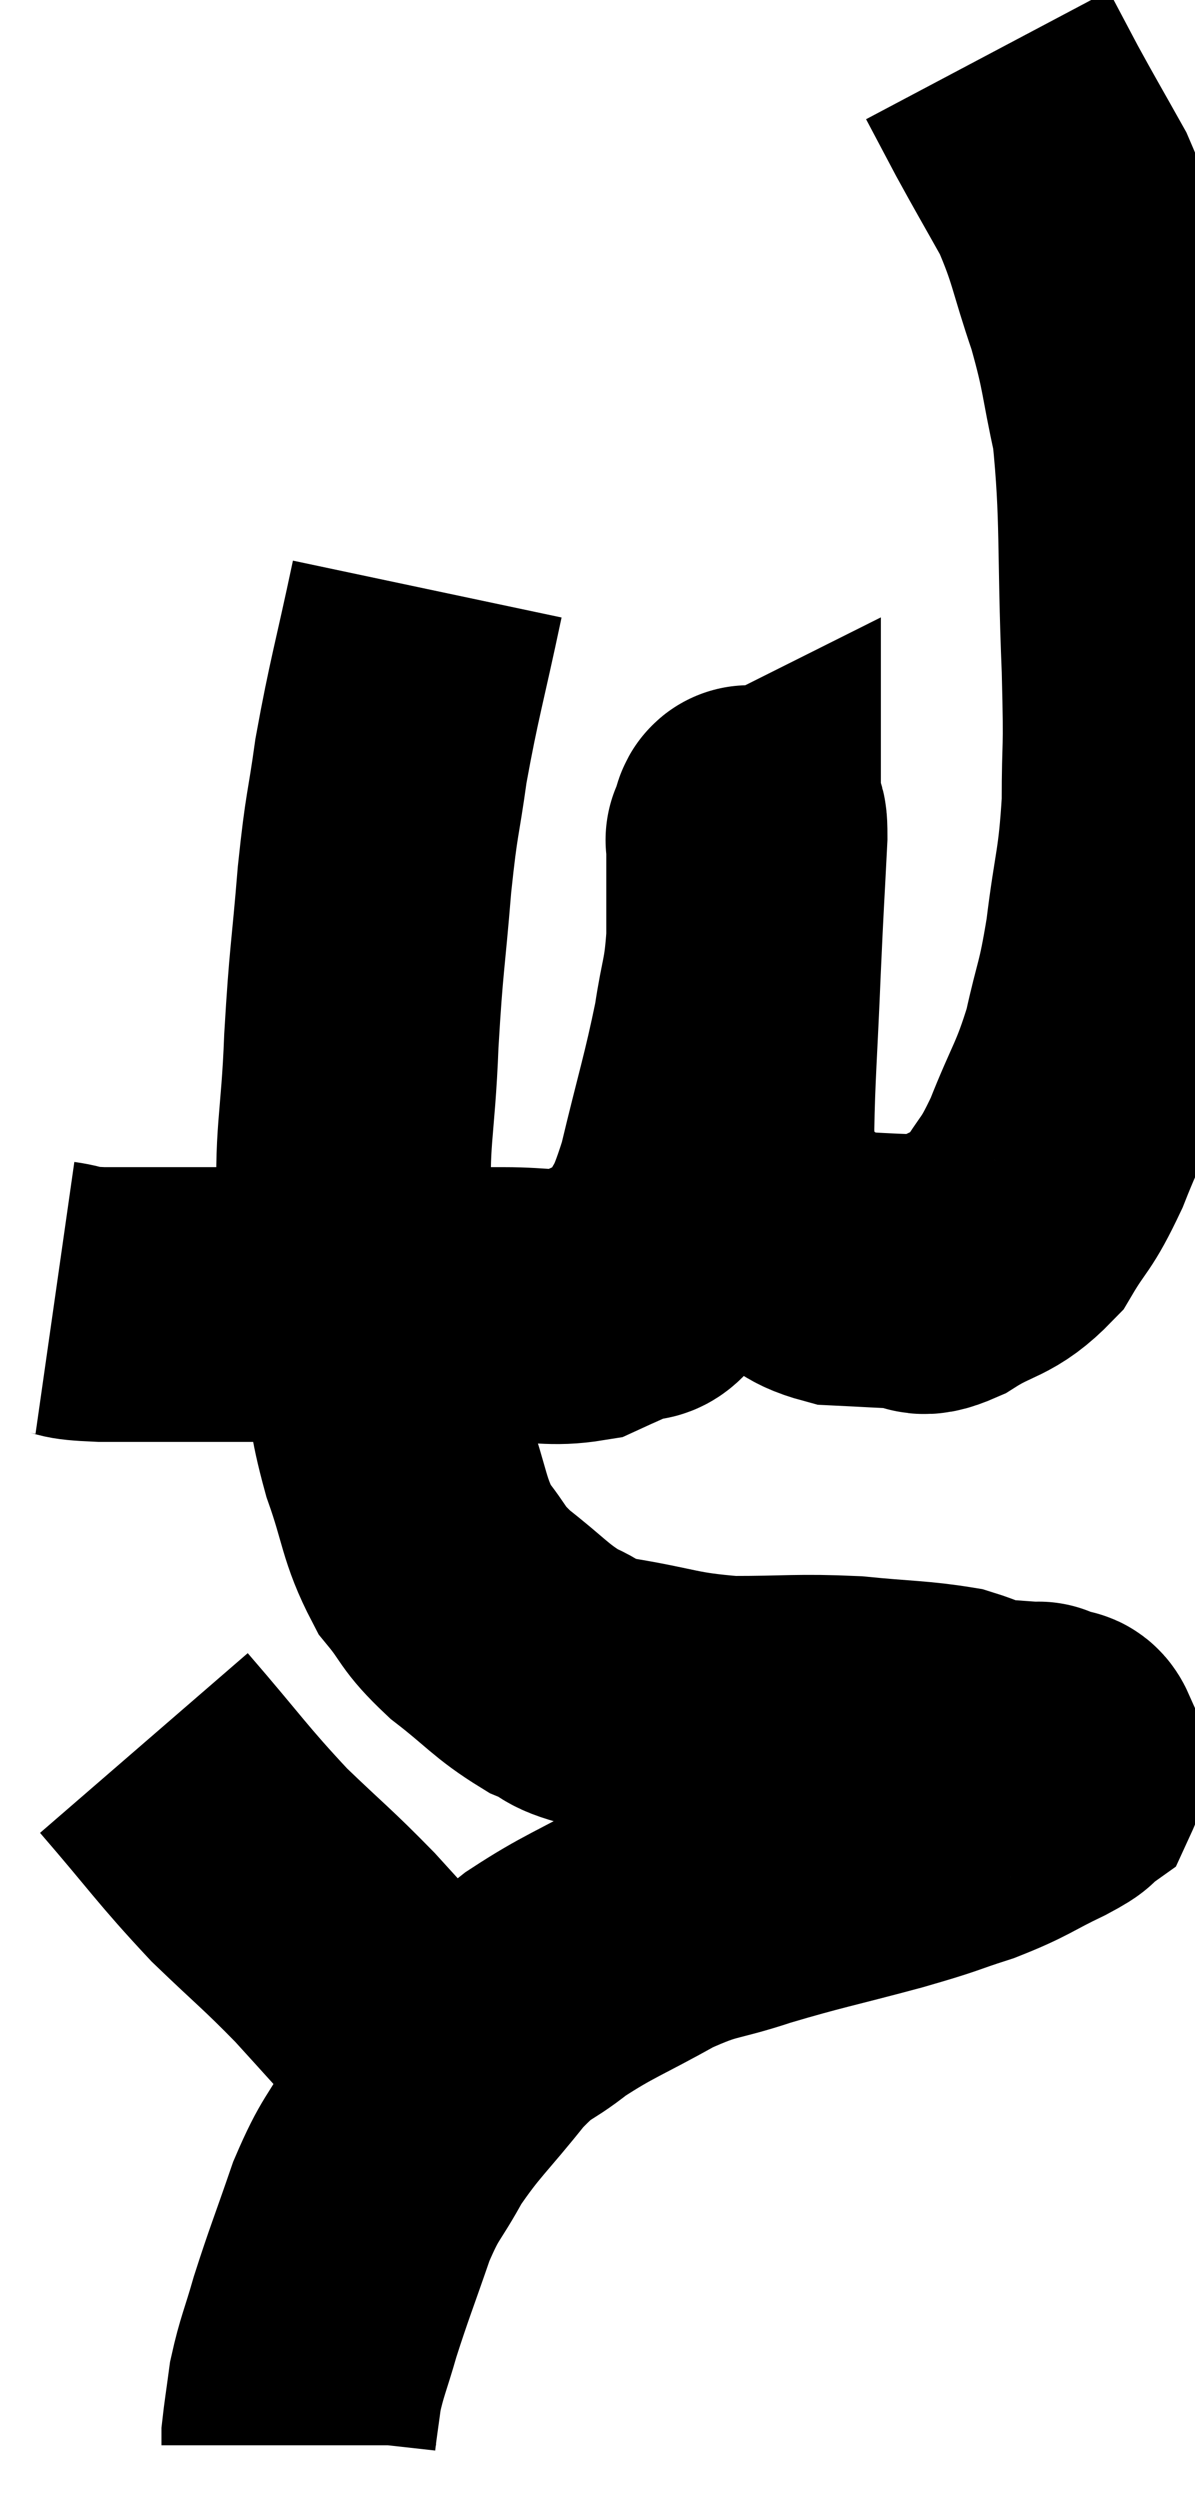 <svg xmlns="http://www.w3.org/2000/svg" viewBox="11.3 2 21.76 45.5" width="21.76" height="45.5"><path d="M 12.3 25.62 C 12.72 25.68, 12.435 25.71, 13.14 25.74 C 14.13 25.74, 14.055 25.74, 15.12 25.74 C 16.26 25.74, 16.47 25.74, 17.4 25.74 C 18.12 25.74, 18.075 25.74, 18.84 25.74 C 19.65 25.74, 19.695 25.74, 20.46 25.74 C 21.18 25.74, 21.345 25.83, 21.9 25.74 C 22.29 25.56, 22.35 25.545, 22.68 25.38 C 22.95 25.23, 22.905 25.56, 23.22 25.08 C 23.58 24.27, 23.595 24.555, 23.94 23.46 C 24.27 22.08, 24.375 21.795, 24.6 20.7 C 24.72 19.89, 24.78 19.935, 24.84 19.08 C 24.84 18.18, 24.84 17.73, 24.84 17.28 C 24.84 17.28, 24.81 17.295, 24.84 17.28 C 24.9 17.25, 24.96 16.635, 24.96 17.22 C 24.9 18.42, 24.9 18.285, 24.84 19.62 C 24.78 21.09, 24.735 21.57, 24.72 22.56 C 24.75 23.07, 24.555 23.085, 24.78 23.58 C 25.2 24.06, 25.17 24.165, 25.62 24.54 C 26.1 24.81, 26.025 24.93, 26.58 25.08 C 27.21 25.11, 27.375 25.125, 27.84 25.14 C 28.14 25.14, 27.96 25.35, 28.44 25.14 C 29.1 24.72, 29.235 24.84, 29.76 24.3 C 30.15 23.64, 30.15 23.805, 30.54 22.98 C 30.93 21.99, 31.02 21.975, 31.32 21 C 31.53 20.04, 31.56 20.175, 31.74 19.08 C 31.89 17.85, 31.965 17.85, 32.04 16.62 C 32.04 15.39, 32.085 15.87, 32.04 14.16 C 31.95 11.97, 32.025 11.415, 31.86 9.78 C 31.62 8.7, 31.68 8.685, 31.38 7.62 C 31.02 6.57, 31.05 6.42, 30.66 5.52 C 30.24 4.77, 30.165 4.65, 29.82 4.02 C 29.55 3.51, 29.415 3.255, 29.28 3 C 29.28 3, 29.28 3, 29.28 3 L 29.28 3" fill="none" stroke="black" stroke-width="5"></path><path d="M 19.08 12.72 C 18.75 14.28, 18.66 14.52, 18.42 15.84 C 18.27 16.92, 18.255 16.725, 18.12 18 C 18 19.47, 17.97 19.41, 17.88 20.94 C 17.82 22.53, 17.685 22.695, 17.76 24.12 C 17.97 25.38, 17.985 25.545, 18.18 26.64 C 18.36 27.57, 18.285 27.57, 18.54 28.5 C 18.87 29.43, 18.825 29.64, 19.2 30.36 C 19.62 30.87, 19.5 30.87, 20.04 31.38 C 20.7 31.89, 20.775 32.04, 21.36 32.4 C 21.87 32.61, 21.57 32.625, 22.38 32.82 C 23.49 33, 23.49 33.09, 24.6 33.18 C 25.71 33.18, 25.815 33.135, 26.82 33.18 C 27.72 33.27, 27.975 33.255, 28.62 33.36 C 29.01 33.48, 28.995 33.525, 29.4 33.6 C 29.82 33.63, 30.03 33.645, 30.24 33.66 C 30.24 33.66, 30.18 33.63, 30.24 33.66 C 30.36 33.72, 30.42 33.75, 30.48 33.78 C 30.48 33.78, 30.435 33.765, 30.48 33.78 C 30.57 33.81, 30.6 33.705, 30.66 33.84 C 30.69 34.08, 30.81 34.125, 30.72 34.32 C 30.51 34.47, 30.75 34.38, 30.3 34.62 C 29.61 34.95, 29.64 34.995, 28.92 35.28 C 28.17 35.52, 28.41 35.475, 27.42 35.76 C 26.19 36.09, 26.025 36.105, 24.96 36.42 C 24.06 36.72, 24.09 36.6, 23.16 37.02 C 22.2 37.56, 22.02 37.59, 21.24 38.1 C 20.64 38.58, 20.685 38.385, 20.04 39.06 C 19.35 39.93, 19.2 40.005, 18.66 40.8 C 18.27 41.52, 18.24 41.4, 17.88 42.24 C 17.55 43.2, 17.475 43.365, 17.22 44.16 C 17.04 44.79, 16.98 44.88, 16.86 45.42 C 16.8 45.87, 16.77 46.05, 16.74 46.32 C 16.74 46.41, 16.74 46.455, 16.74 46.5 L 16.74 46.5" fill="none" stroke="black" stroke-width="5"></path><path d="M 13.92 33.72 C 14.88 34.83, 14.97 35.01, 15.84 35.94 C 16.62 36.69, 16.695 36.72, 17.4 37.44 C 18.03 38.13, 18.21 38.34, 18.66 38.82 C 18.93 39.09, 18.99 39.15, 19.2 39.36 C 19.35 39.51, 19.425 39.585, 19.5 39.66 L 19.5 39.66" fill="none" stroke="black" stroke-width="5"></path></svg>
